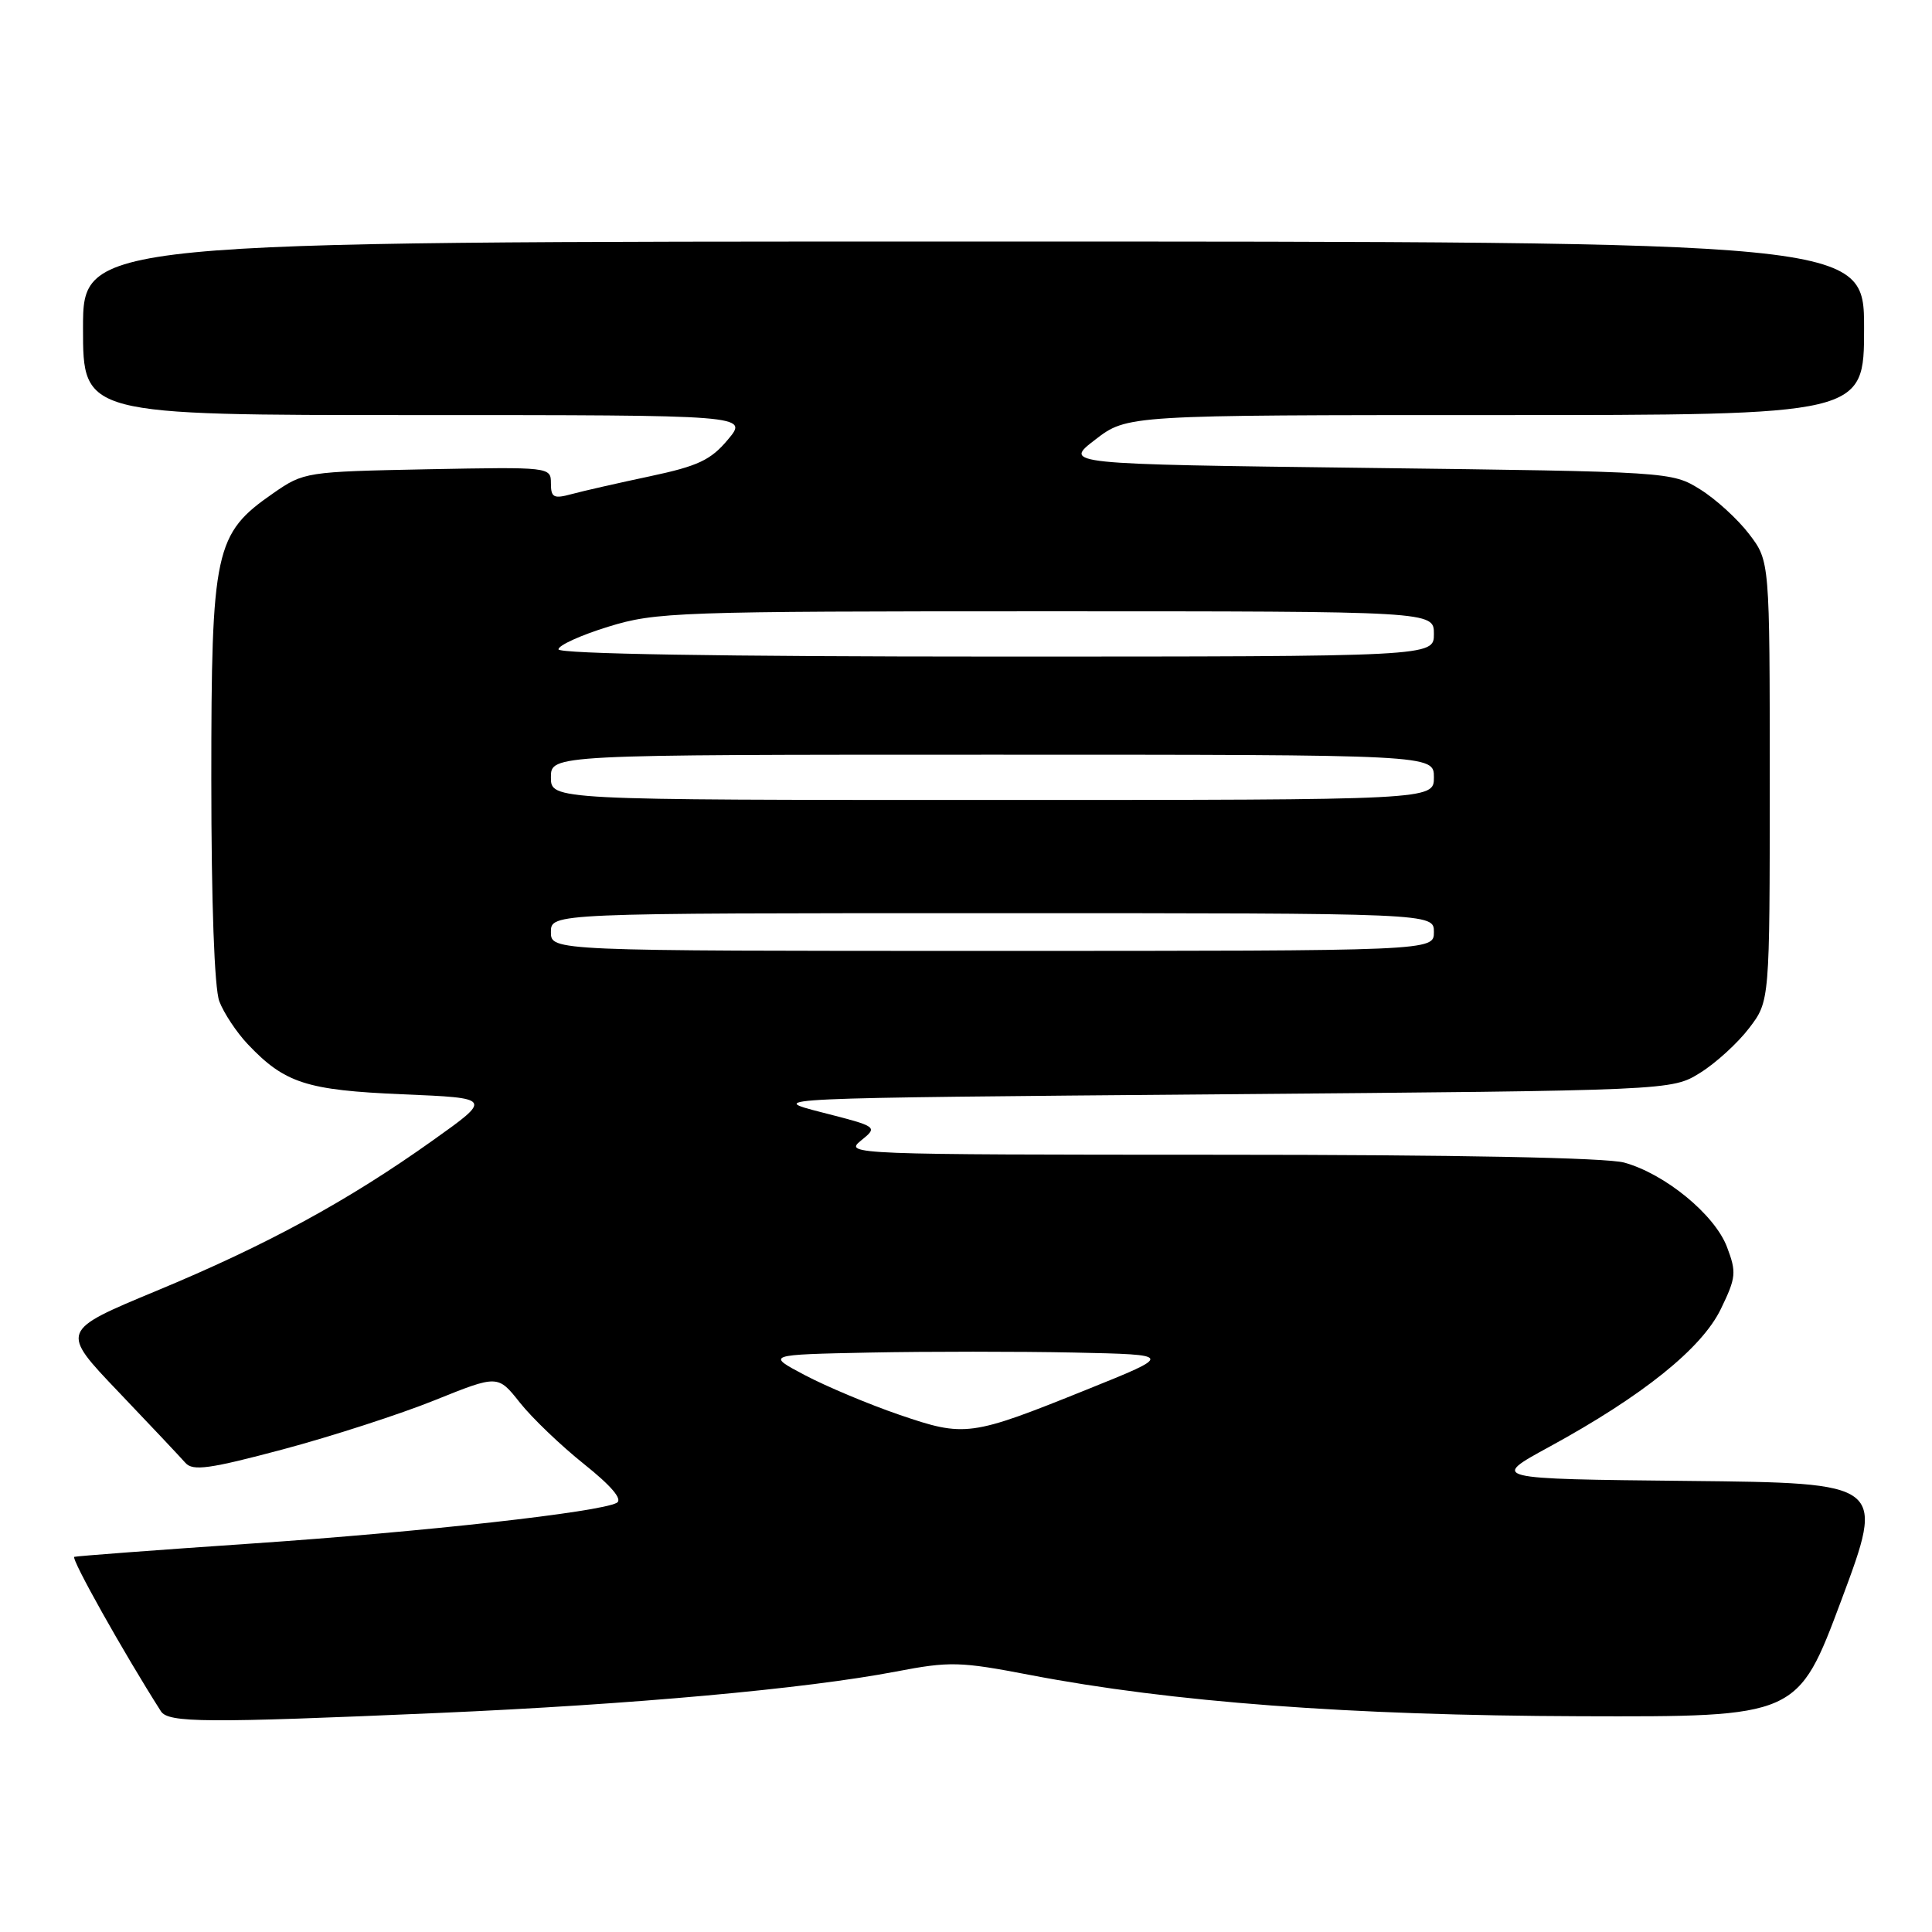 <?xml version="1.0" encoding="UTF-8" standalone="no"?>
<!DOCTYPE svg PUBLIC "-//W3C//DTD SVG 1.1//EN" "http://www.w3.org/Graphics/SVG/1.1/DTD/svg11.dtd" >
<svg xmlns="http://www.w3.org/2000/svg" xmlns:xlink="http://www.w3.org/1999/xlink" version="1.1" viewBox="0 0 256 256">
 <g >
 <path fill="currentColor"
d=" M 58.01 226.98 C 83.76 225.86 106.74 223.78 118.72 221.49 C 125.86 220.12 127.20 220.16 136.47 221.94 C 155.23 225.54 178.80 227.31 209.35 227.41 C 238.21 227.50 238.21 227.50 244.00 212.00 C 249.78 196.50 249.78 196.50 223.64 196.23 C 197.50 195.96 197.50 195.96 205.26 191.73 C 217.65 184.97 225.49 178.68 228.02 173.45 C 230.05 169.27 230.11 168.59 228.83 165.22 C 227.20 160.94 220.64 155.55 215.22 154.05 C 212.89 153.40 192.90 153.01 161.64 153.01 C 112.97 153.00 111.83 152.96 114.06 151.15 C 116.35 149.30 116.35 149.30 108.92 147.40 C 101.50 145.50 101.50 145.50 161.50 145.00 C 221.50 144.50 221.50 144.50 225.27 142.16 C 227.35 140.87 230.27 138.20 231.77 136.23 C 234.50 132.66 234.50 132.66 234.50 103.50 C 234.50 74.34 234.50 74.34 231.77 70.77 C 230.27 68.80 227.35 66.13 225.27 64.84 C 221.52 62.51 221.32 62.50 181.20 62.00 C 140.90 61.50 140.90 61.50 145.13 58.25 C 149.36 55.00 149.36 55.00 198.18 55.00 C 247.00 55.00 247.00 55.00 247.00 43.50 C 247.00 32.00 247.00 32.00 129.00 32.00 C 11.00 32.00 11.00 32.00 11.00 43.50 C 11.00 55.00 11.00 55.00 55.09 55.00 C 99.18 55.00 99.18 55.00 96.45 58.25 C 94.18 60.97 92.48 61.76 86.12 63.11 C 81.93 64.00 77.26 65.06 75.75 65.47 C 73.36 66.12 73.00 65.93 73.00 64.04 C 73.00 61.88 72.87 61.87 56.66 62.18 C 40.54 62.50 40.26 62.54 36.20 65.36 C 28.45 70.73 28.00 72.81 28.00 103.25 C 28.00 119.63 28.41 130.95 29.06 132.68 C 29.65 134.23 31.34 136.78 32.81 138.34 C 37.72 143.53 40.60 144.46 53.36 145.00 C 65.23 145.50 65.23 145.50 57.36 151.10 C 46.09 159.13 35.34 164.98 20.74 171.04 C 7.98 176.34 7.98 176.34 15.69 184.42 C 19.93 188.86 23.92 193.10 24.57 193.84 C 25.55 194.95 27.77 194.64 37.52 192.04 C 43.99 190.31 53.04 187.38 57.62 185.53 C 65.97 182.17 65.97 182.17 68.89 185.86 C 70.50 187.89 74.32 191.55 77.39 194.00 C 81.01 196.89 82.53 198.68 81.73 199.13 C 79.48 200.37 56.13 202.98 33.18 204.54 C 20.70 205.39 10.21 206.18 9.85 206.29 C 9.34 206.45 16.38 219.00 21.32 226.75 C 22.30 228.29 27.25 228.32 58.01 226.98 Z  M 119.18 187.47 C 115.15 186.09 109.53 183.73 106.68 182.23 C 101.50 179.50 101.50 179.50 115.31 179.22 C 122.91 179.07 135.06 179.07 142.31 179.22 C 155.50 179.50 155.50 179.50 144.00 184.13 C 128.57 190.35 127.87 190.44 119.18 187.47 Z  M 73.00 123.50 C 73.00 121.00 73.00 121.00 131.50 121.00 C 190.00 121.00 190.00 121.00 190.00 123.50 C 190.00 126.00 190.00 126.00 131.50 126.00 C 73.00 126.00 73.00 126.00 73.00 123.50 Z  M 73.00 103.00 C 73.00 100.00 73.00 100.00 131.50 100.00 C 190.00 100.00 190.00 100.00 190.00 103.00 C 190.00 106.00 190.00 106.00 131.50 106.00 C 73.00 106.00 73.00 106.00 73.00 103.00 Z  M 74.00 86.04 C 74.00 85.51 76.97 84.16 80.61 83.04 C 86.89 81.10 89.70 81.00 138.61 81.00 C 190.00 81.00 190.00 81.00 190.00 84.00 C 190.00 87.00 190.00 87.00 132.00 87.00 C 95.62 87.00 74.00 86.64 74.00 86.04 Z "/>
</g>
</svg>